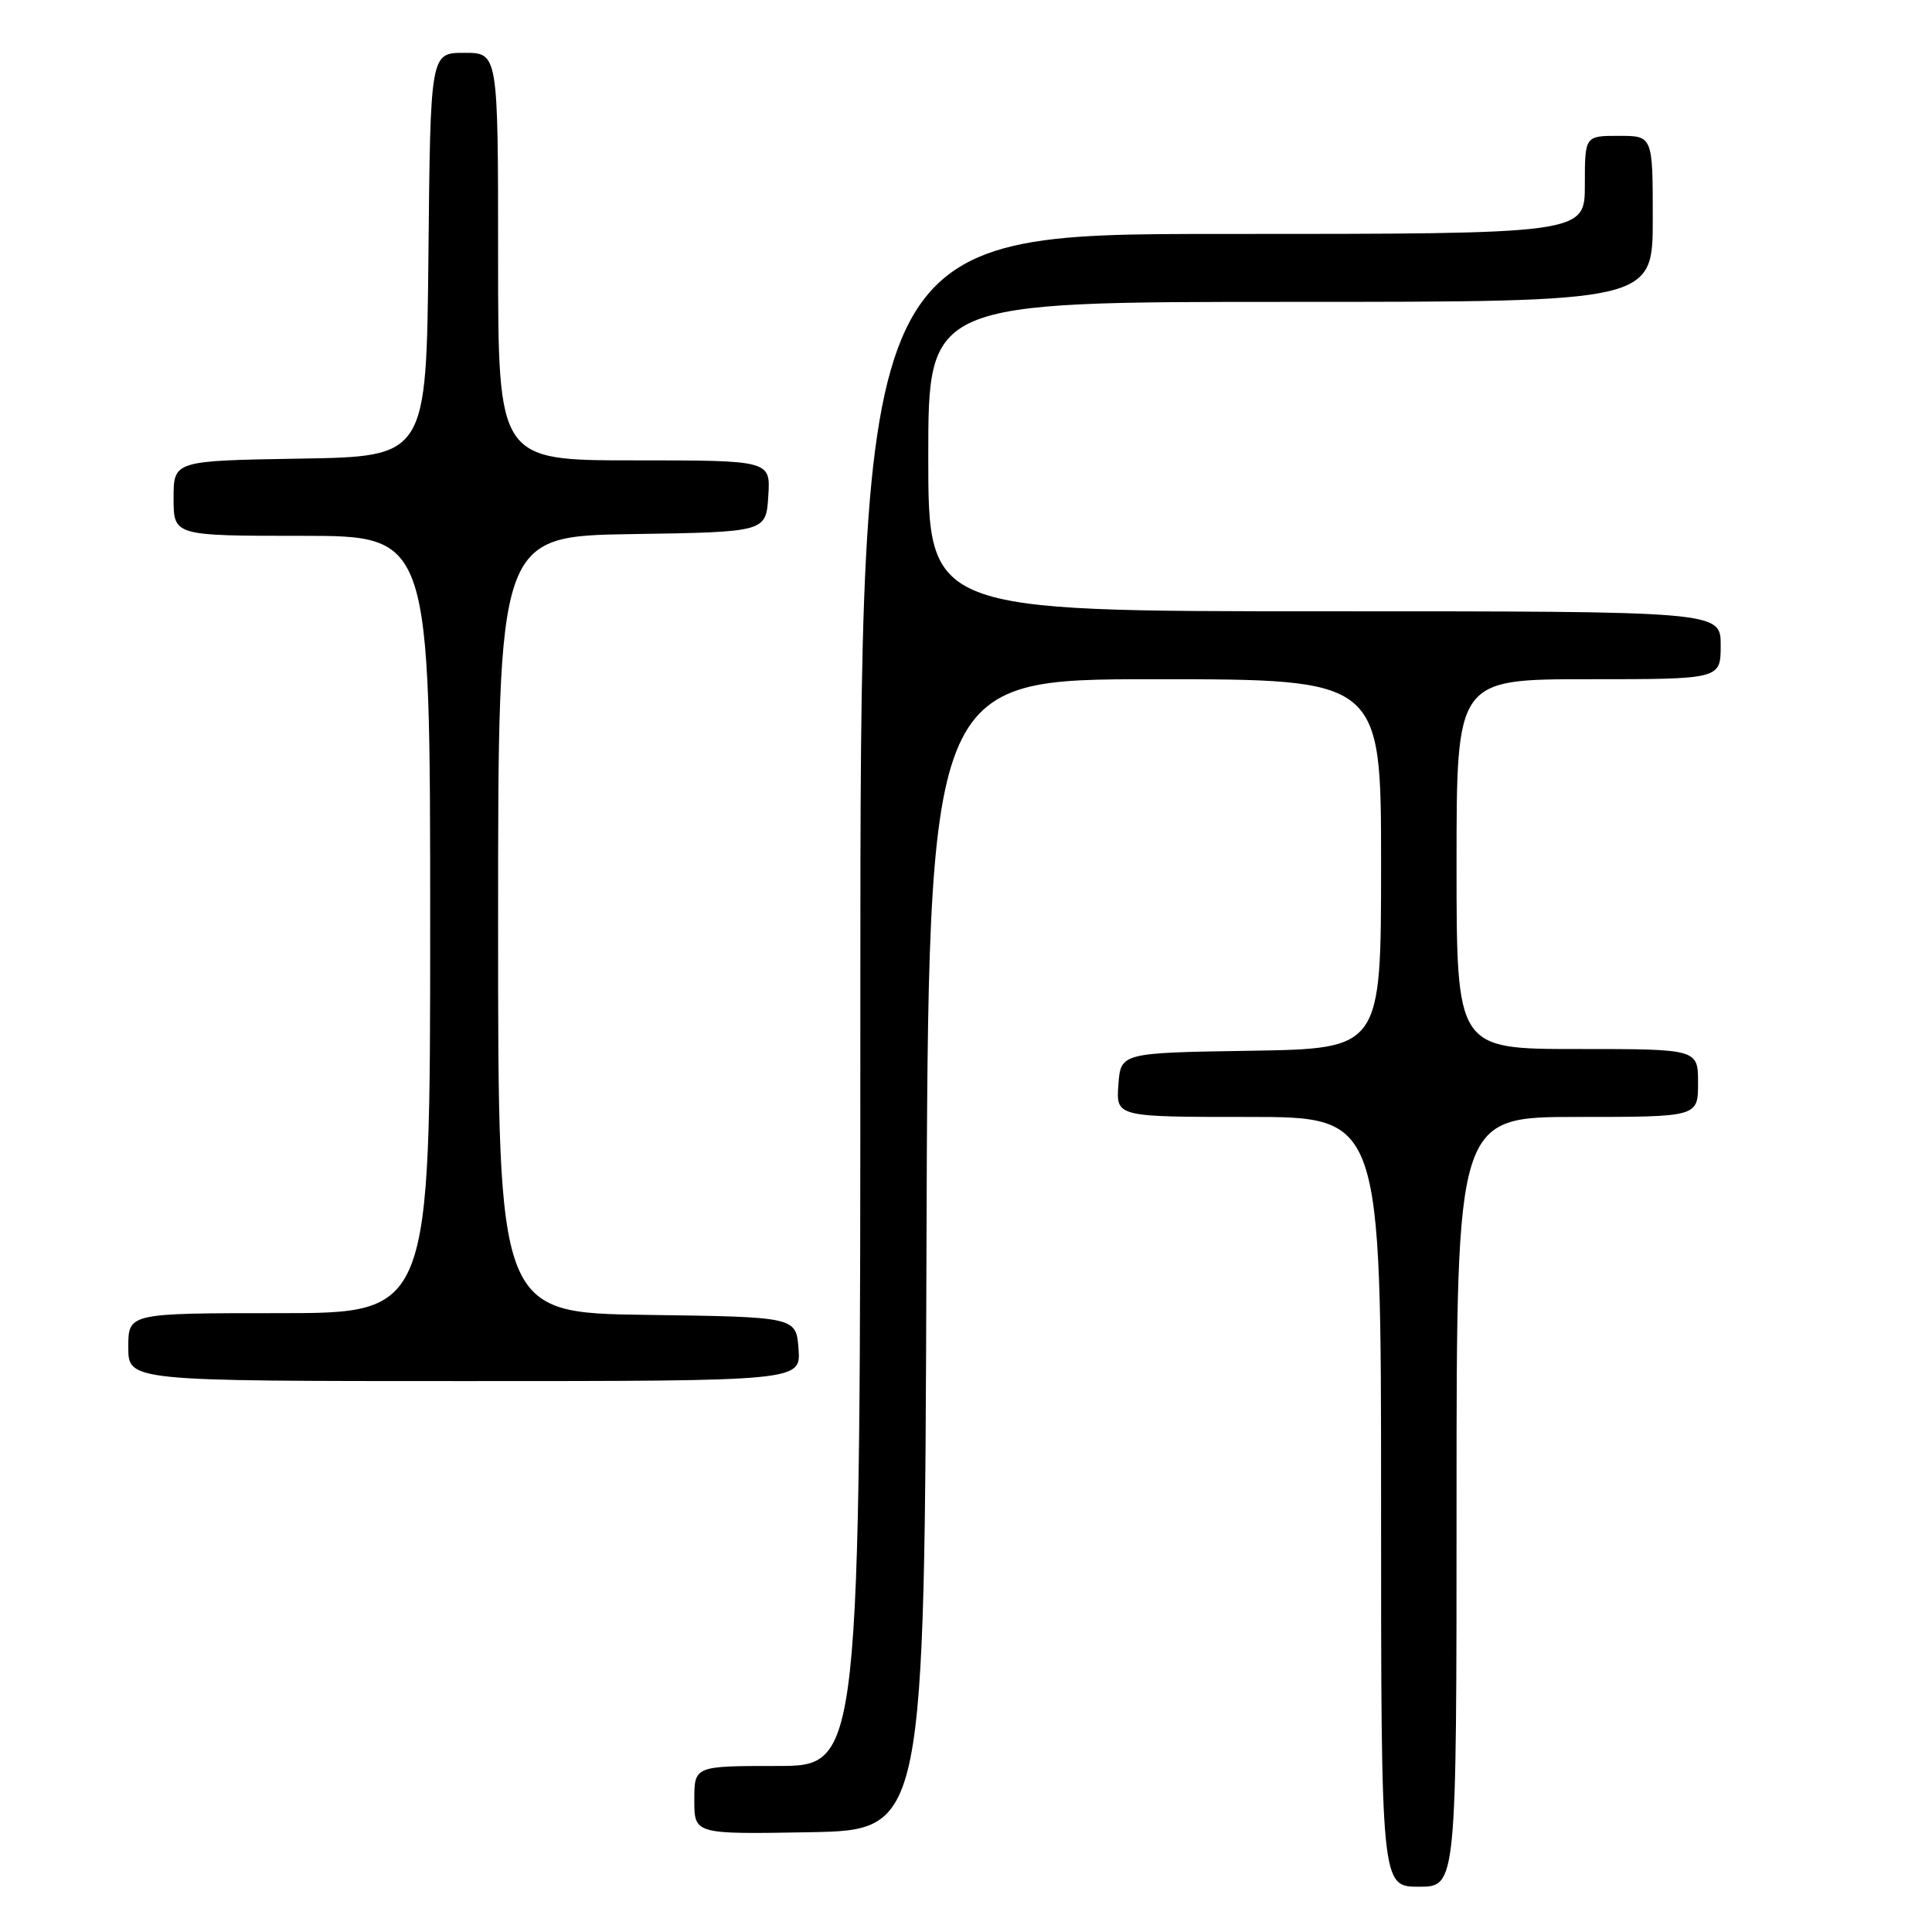 <?xml version="1.0" encoding="UTF-8" standalone="no"?>
<!DOCTYPE svg PUBLIC "-//W3C//DTD SVG 1.1//EN" "http://www.w3.org/Graphics/SVG/1.1/DTD/svg11.dtd" >
<svg xmlns="http://www.w3.org/2000/svg" xmlns:xlink="http://www.w3.org/1999/xlink" version="1.1" viewBox="0 0 256 256">
 <g >
 <path fill="currentColor"
d=" M 193.00 199.00 C 193.00 148.00 193.00 148.00 209.00 148.00 C 225.00 148.00 225.00 148.00 225.00 143.50 C 225.00 139.00 225.00 139.00 209.00 139.00 C 193.00 139.00 193.00 139.00 193.00 114.50 C 193.00 90.00 193.00 90.00 210.50 90.00 C 228.00 90.00 228.00 90.00 228.00 85.50 C 228.00 81.00 228.00 81.00 175.50 81.00 C 123.00 81.00 123.00 81.00 123.00 60.50 C 123.00 40.00 123.00 40.00 171.00 40.00 C 219.00 40.00 219.00 40.00 219.00 29.00 C 219.00 18.00 219.00 18.00 214.50 18.00 C 210.00 18.00 210.00 18.00 210.00 24.50 C 210.00 31.00 210.00 31.00 162.00 31.00 C 114.00 31.00 114.00 31.00 114.00 132.50 C 114.00 234.00 114.00 234.00 103.00 234.00 C 92.00 234.00 92.00 234.00 92.00 238.53 C 92.00 243.05 92.00 243.05 107.25 242.78 C 122.50 242.50 122.50 242.50 122.76 166.25 C 123.01 90.00 123.01 90.00 153.01 90.00 C 183.00 90.00 183.00 90.00 183.00 114.48 C 183.00 138.95 183.00 138.95 165.75 139.23 C 148.50 139.50 148.50 139.50 148.19 143.75 C 147.89 148.00 147.89 148.00 165.44 148.00 C 183.00 148.00 183.00 148.00 183.00 199.00 C 183.00 250.00 183.00 250.00 188.00 250.00 C 193.00 250.00 193.00 250.00 193.00 199.00 Z  M 105.81 178.75 C 105.50 174.50 105.50 174.50 85.75 174.23 C 66.00 173.96 66.00 173.96 66.00 122.50 C 66.00 71.05 66.00 71.05 83.75 70.77 C 101.50 70.50 101.50 70.50 101.80 65.75 C 102.11 61.00 102.11 61.00 84.05 61.00 C 66.00 61.00 66.00 61.00 66.00 34.00 C 66.00 7.00 66.00 7.00 61.52 7.00 C 57.03 7.00 57.03 7.00 56.77 33.75 C 56.50 60.50 56.50 60.50 39.75 60.77 C 23.00 61.05 23.00 61.05 23.00 66.02 C 23.00 71.00 23.00 71.00 40.00 71.00 C 57.00 71.00 57.00 71.00 57.00 122.50 C 57.00 174.00 57.00 174.00 37.00 174.00 C 17.00 174.00 17.00 174.00 17.00 178.50 C 17.00 183.00 17.00 183.00 61.56 183.00 C 106.11 183.00 106.11 183.00 105.81 178.75 Z "/>
</g>
</svg>